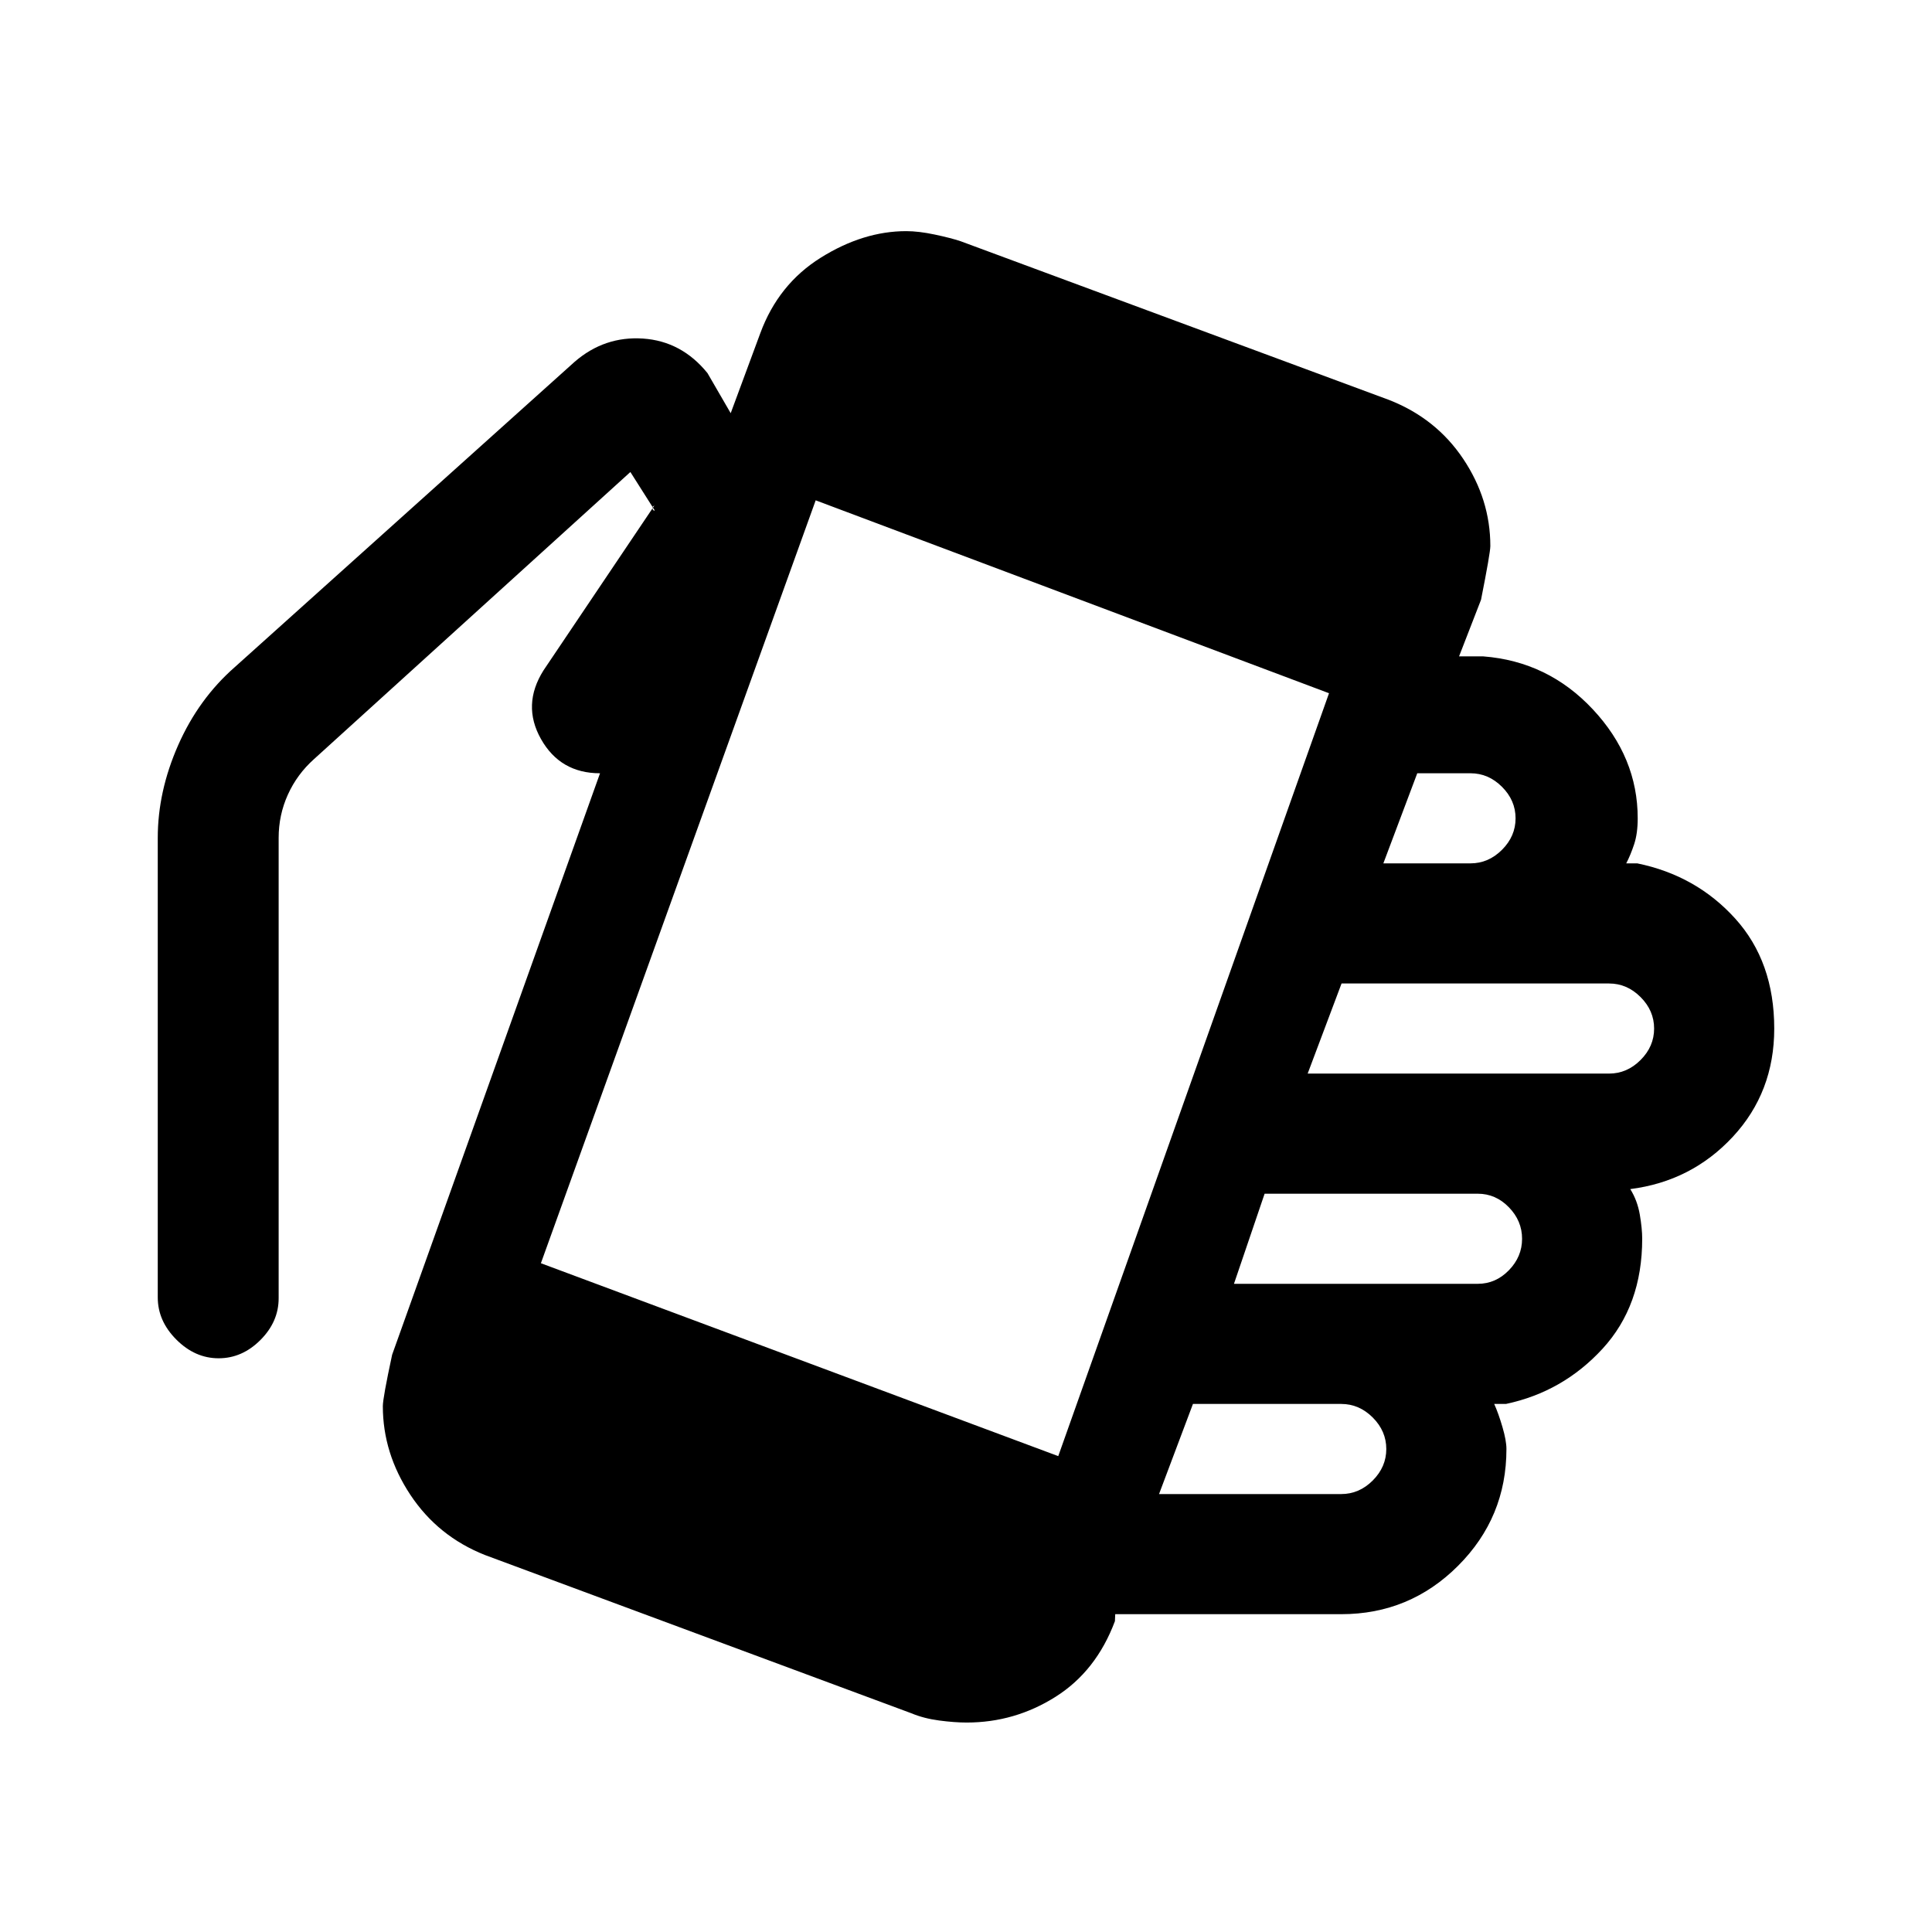 <svg xmlns="http://www.w3.org/2000/svg" height="20" viewBox="0 -960 960 960" width="20"><path d="M480.36-104.08q-6.05 0-13.67-1.01-7.61-1-13.85-3.6L241-187.31q-23.38-9.25-37.08-29.9-13.69-20.66-13.69-44.09 0-4.08 4.62-25.55l103.3-288.92q-19.73 0-29.32-16.98-9.6-16.98 1.25-34.17l55.07-81.85q-1.23.46-.92 1.54.31 1.08 1.15.92l-12.15-19.15L156-582.77q-8.38 7.49-12.96 17.62t-4.58 21.46v228.77q0 11.7-9.07 20.77-9.06 9.07-20.77 9.07-11.71 0-20.97-9.26-9.26-9.26-9.26-20.97v-228.38q0-23.08 10.16-46.09 10.17-23.01 28.14-38.76l168.85-151.69q14.84-12.84 34-11.54 19.15 1.31 32 17.16l11.54 19.92 14.69-39.69q8.97-24.39 30.06-37.58 21.09-13.19 42.48-13.19 6.15 0 14.15 1.69t12.85 3.31l212.95 78.89q23.33 9.14 36.81 29.28 13.47 20.14 13.47 43.29 0 3.38-4.62 26.69L725-633.85h12q32.15 2.47 54.46 26.31 22.31 23.85 22.31 54.16 0 7.53-1.77 12.88-1.77 5.35-3.93 9.5h5.47q29.3 6 48.69 27.45 19.38 21.44 19.38 54.63 0 31.61-20.57 53.77-20.58 22.15-50.97 26 3.54 5.68 4.74 12.68 1.19 7.01 1.19 12.01 0 33.18-19.69 54.63-19.7 21.44-48 27.44h-5.85q2.15 4.77 4.11 11.51 1.97 6.73 1.97 10.88 0 34.01-24.04 58.04-24.03 24.04-58.04 24.04H554.15l-.15 3.46q-9.27 24.83-29.53 37.61-20.25 12.77-44.11 12.77Zm45.48-132.38 134.54-379.08-255.07-95.85-136.54 379.08 257.07 95.85Zm50.08 18.85h90.54q8.91 0 15.65-6.74 6.73-6.74 6.73-15.65t-6.73-15.65q-6.74-6.74-15.65-6.74h-73.69l-16.85 44.78Zm37.23-104.47h121.16q8.9 0 15.45-6.74 6.55-6.73 6.55-15.64t-6.55-15.65q-6.55-6.74-15.45-6.74H628.38l-15.23 44.77Zm36.62-104.46h149.77q8.9 0 15.64-6.74 6.74-6.73 6.74-15.64t-6.74-15.65q-6.74-6.74-15.64-6.74H666.61l-16.84 44.77ZM687.38-531h43.31q8.91 0 15.65-6.74t6.74-15.64q0-8.91-6.74-15.65t-15.65-6.74h-26.46L687.38-531Z"/></svg>